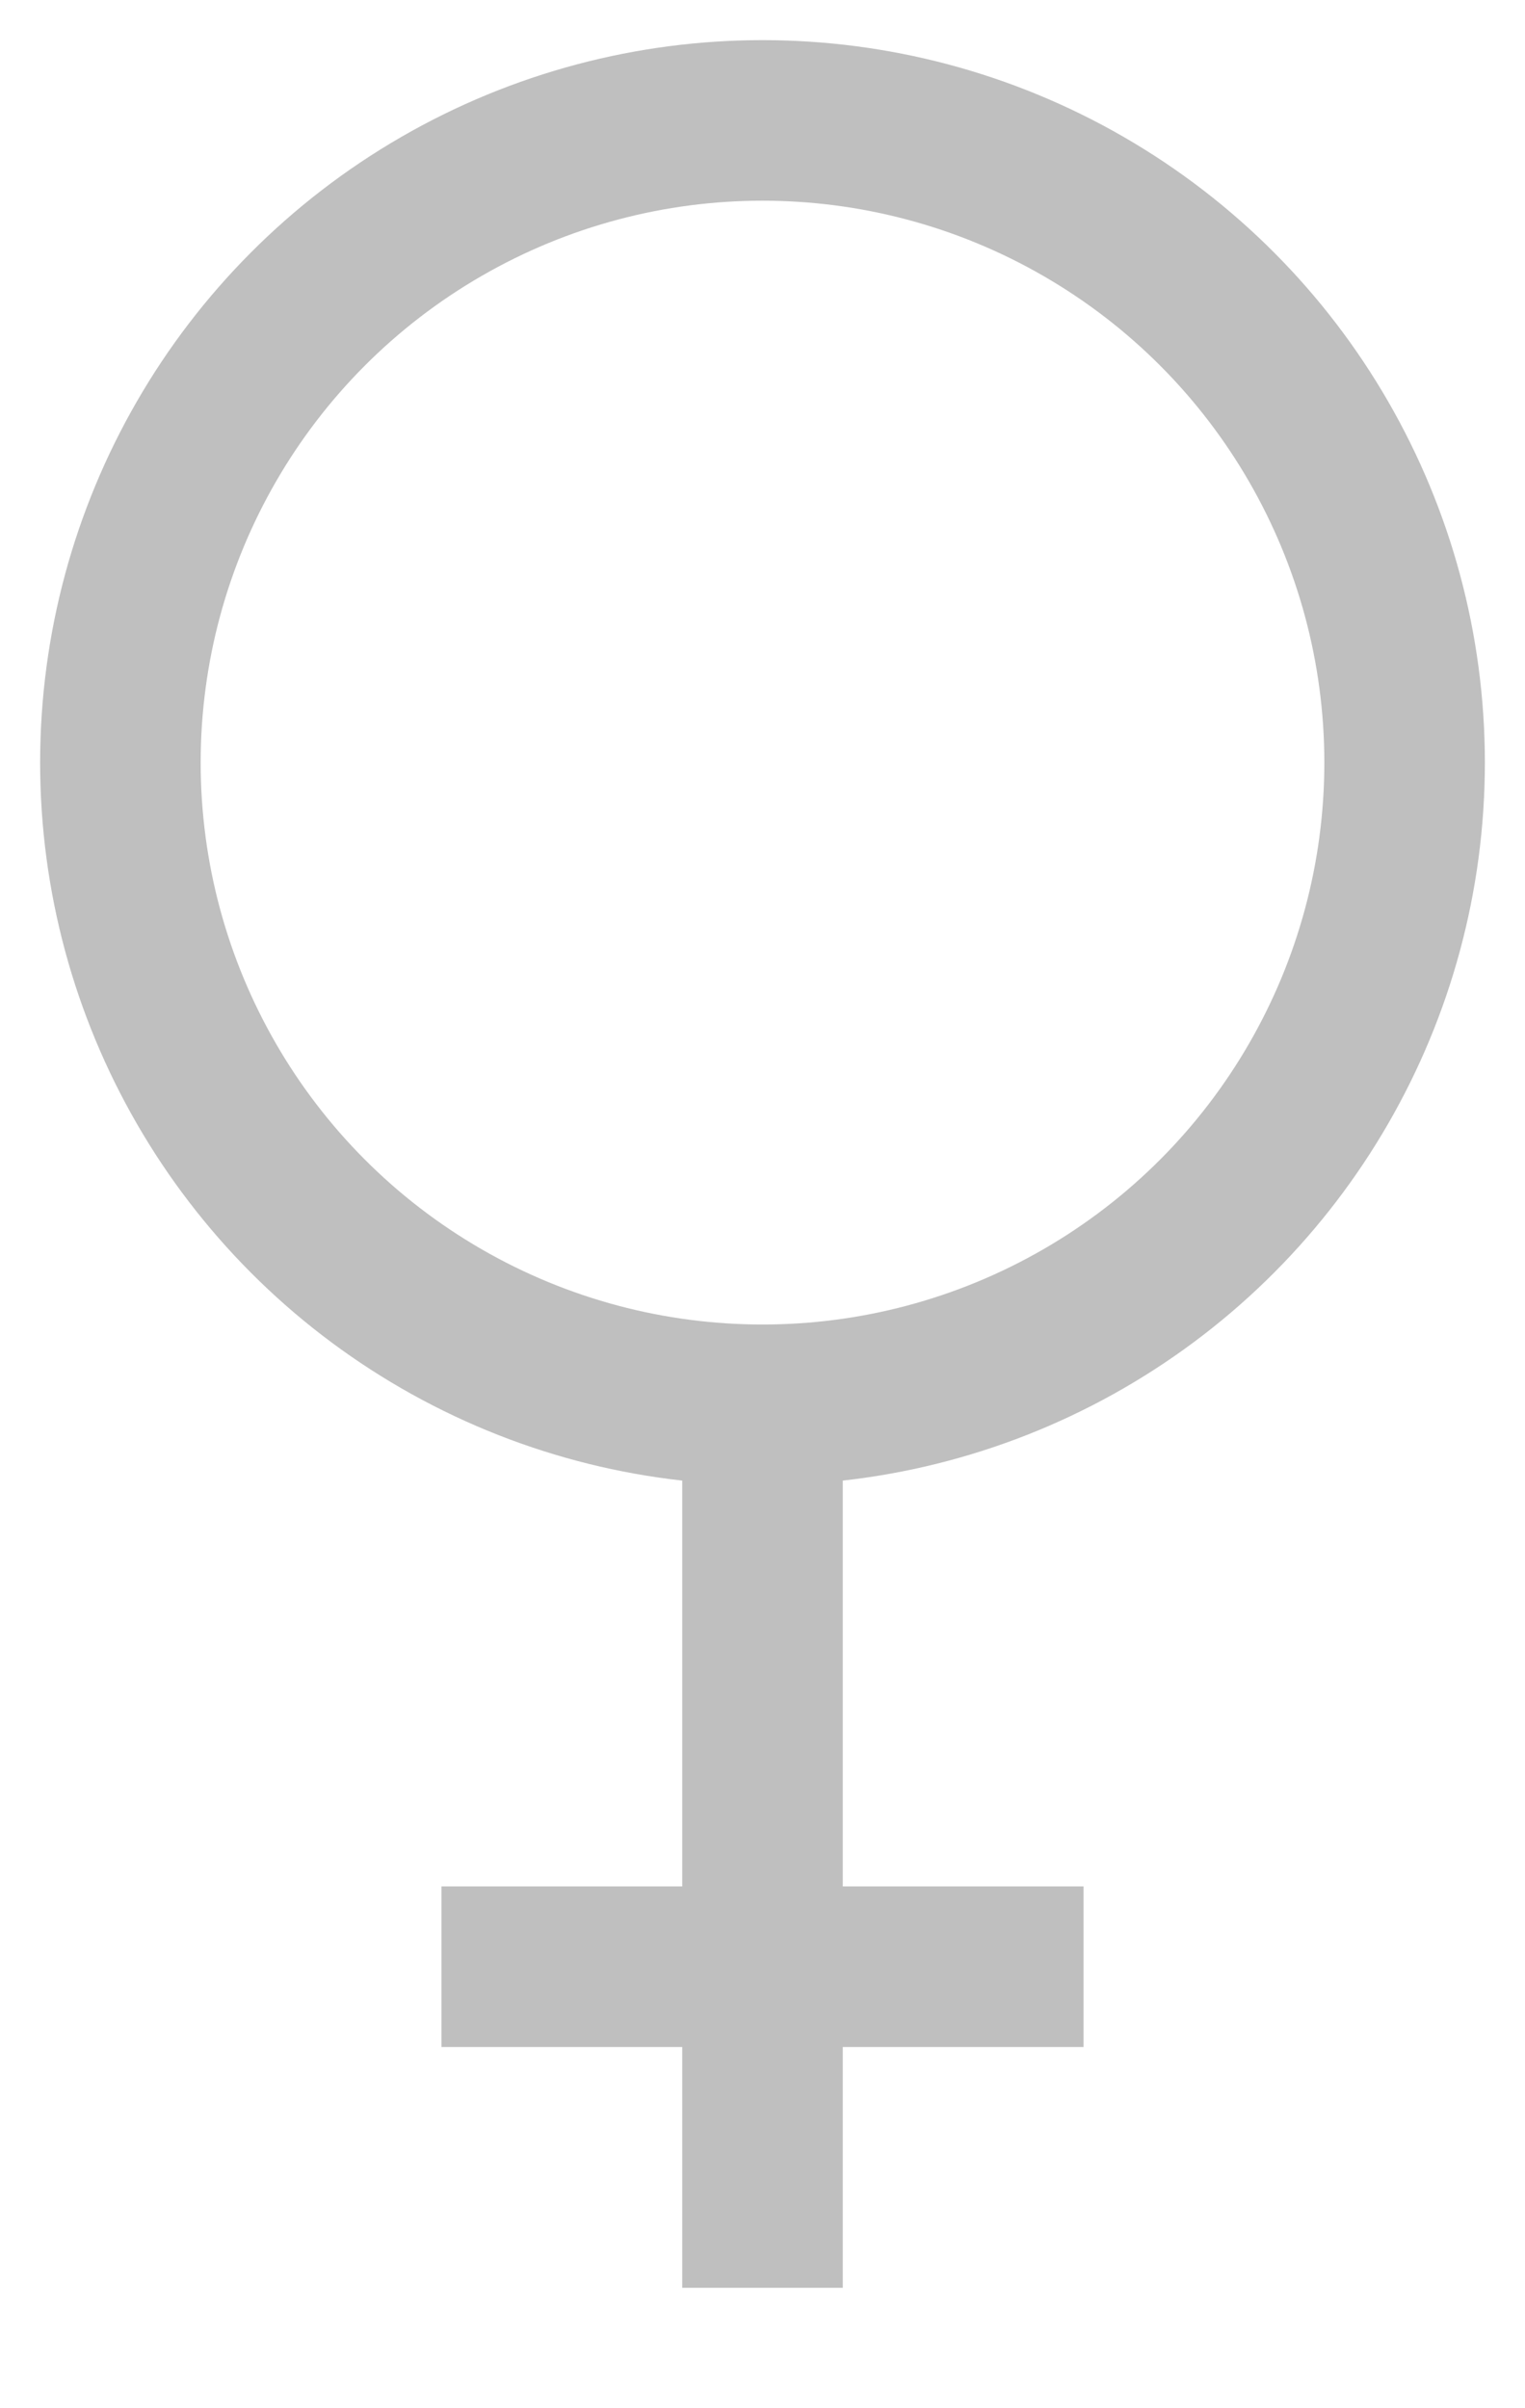 <svg viewBox="681 296 19 30" xmlns="http://www.w3.org/2000/svg"><g fill="none" fill-rule="evenodd" transform="translate(682 297)" stroke="#bfbfbf" stroke-width="2"><circle cx="8.5" cy="8.5" r="8"/><path d="m8.5 15.5v12"/><path d="m4.5 23.5h8"/></g></svg>
